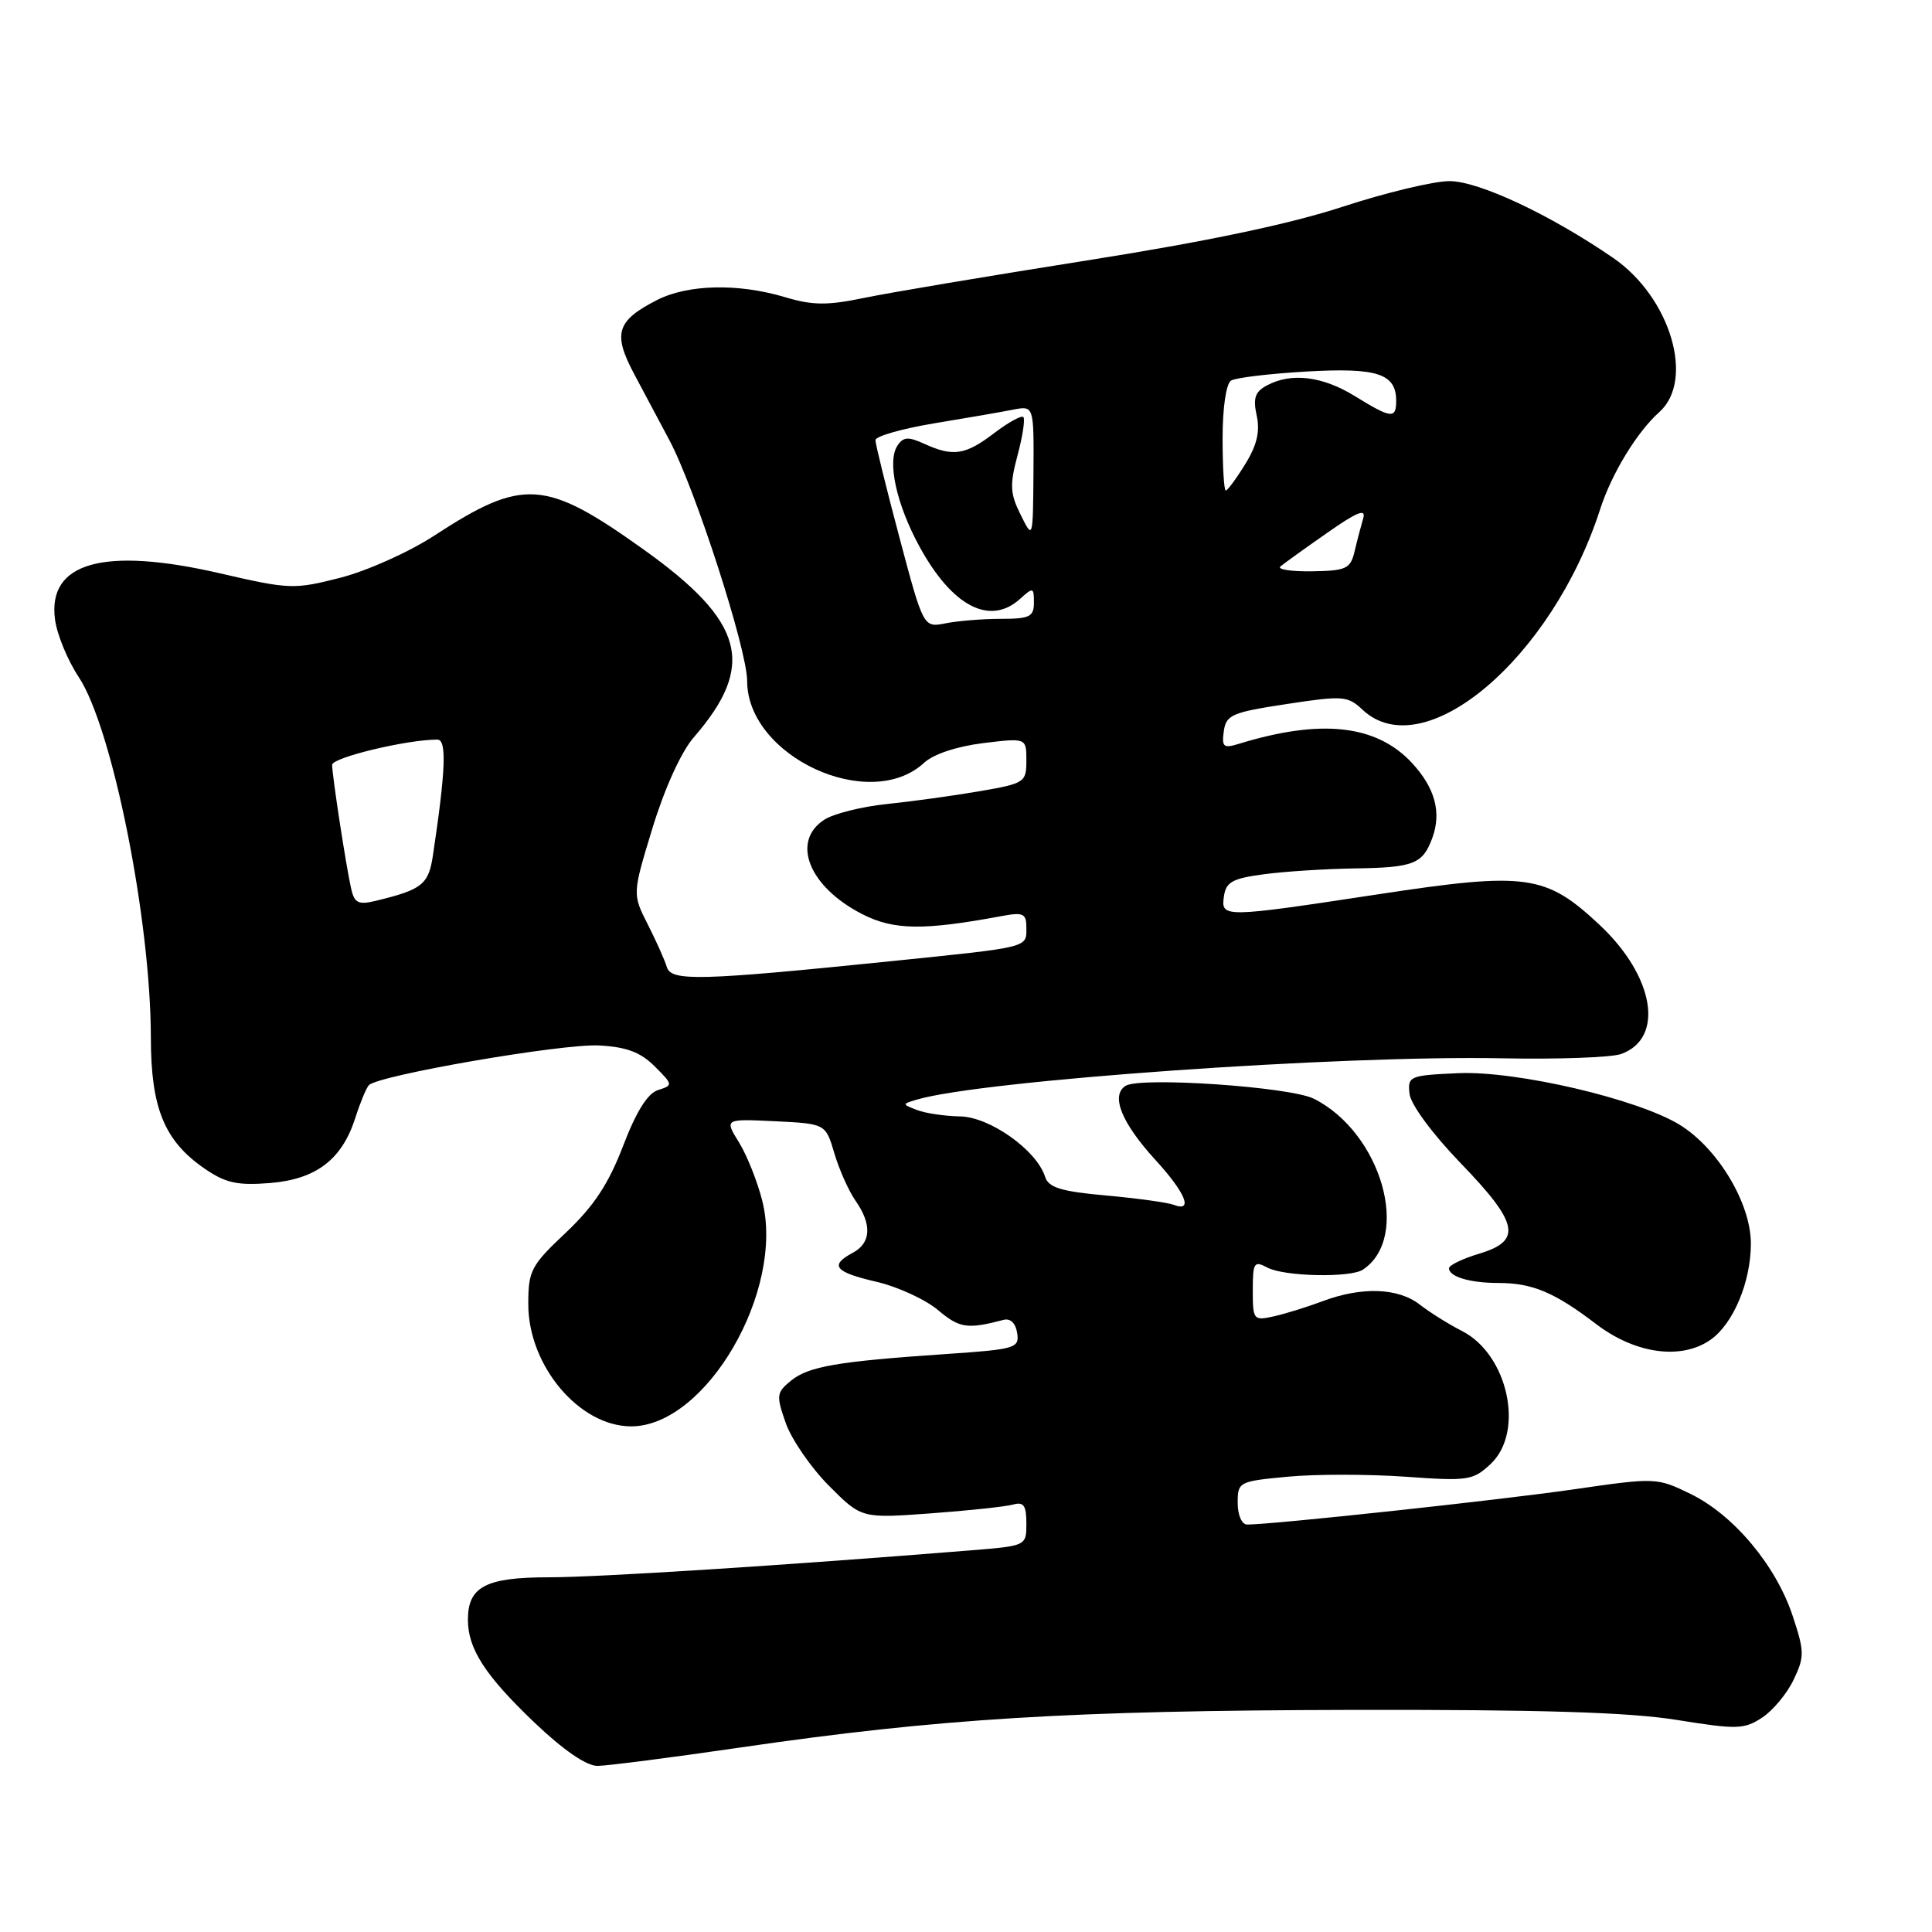 <?xml version="1.0" encoding="UTF-8" standalone="no"?>
<!DOCTYPE svg PUBLIC "-//W3C//DTD SVG 1.1//EN" "http://www.w3.org/Graphics/SVG/1.1/DTD/svg11.dtd" >
<svg xmlns="http://www.w3.org/2000/svg" xmlns:xlink="http://www.w3.org/1999/xlink" version="1.1" viewBox="0 0 256 256">
 <g >
 <path fill="currentColor"
d=" M 98.19 231.54 C 124.36 227.72 141.85 226.65 179.00 226.57 C 204.10 226.52 215.87 226.88 222.19 227.90 C 230.14 229.18 231.11 229.16 233.48 227.60 C 234.91 226.67 236.79 224.41 237.66 222.58 C 239.12 219.53 239.11 218.84 237.53 214.09 C 235.32 207.42 229.70 200.72 224.00 197.95 C 219.54 195.78 219.40 195.77 208.50 197.35 C 198.73 198.77 168.52 202.02 165.25 202.01 C 164.54 202.00 164.00 200.76 164.00 199.14 C 164.00 196.35 164.15 196.28 170.66 195.67 C 174.33 195.32 181.31 195.33 186.19 195.67 C 194.53 196.27 195.19 196.17 197.52 193.98 C 202.04 189.74 199.84 179.51 193.75 176.38 C 191.96 175.47 189.43 173.88 188.12 172.86 C 185.27 170.64 180.44 170.47 175.27 172.41 C 173.20 173.19 170.26 174.10 168.75 174.43 C 166.10 175.02 166.00 174.89 166.00 170.98 C 166.00 167.29 166.17 167.02 167.93 167.96 C 170.15 169.15 178.95 169.34 180.60 168.23 C 187.01 163.95 183.04 150.09 174.10 145.59 C 170.98 144.01 151.07 142.65 149.14 143.88 C 147.14 145.16 148.61 148.79 153.13 153.73 C 157.09 158.06 158.15 160.65 155.54 159.65 C 154.73 159.34 150.69 158.78 146.56 158.41 C 140.57 157.87 138.93 157.36 138.48 155.93 C 137.36 152.40 131.16 148.00 127.22 147.93 C 125.17 147.89 122.60 147.51 121.50 147.08 C 119.50 146.30 119.50 146.30 121.50 145.70 C 130.15 143.15 177.46 139.81 199.00 140.23 C 206.43 140.38 213.54 140.12 214.81 139.66 C 220.60 137.57 219.22 129.35 211.94 122.54 C 204.80 115.86 202.29 115.51 182.67 118.49 C 162.00 121.63 161.77 121.63 162.18 118.75 C 162.45 116.87 163.32 116.39 167.50 115.84 C 170.25 115.47 175.65 115.13 179.50 115.07 C 187.31 114.96 188.51 114.49 189.78 111.06 C 191.04 107.65 190.15 104.38 187.06 101.06 C 182.35 96.02 175.03 95.22 164.16 98.56 C 162.12 99.19 161.87 98.98 162.16 96.89 C 162.47 94.72 163.24 94.39 170.48 93.29 C 177.95 92.15 178.58 92.20 180.54 94.04 C 188.63 101.64 205.63 87.30 212.02 67.50 C 213.54 62.77 216.90 57.25 219.87 54.60 C 224.61 50.36 221.33 39.38 213.76 34.18 C 205.43 28.45 195.94 24.00 192.06 24.00 C 189.98 24.00 183.60 25.53 177.89 27.40 C 170.90 29.69 159.81 32.02 144.02 34.51 C 131.11 36.55 117.84 38.78 114.52 39.47 C 109.60 40.49 107.68 40.47 104.00 39.37 C 97.81 37.52 91.16 37.67 87.07 39.75 C 81.69 42.50 81.17 44.18 84.03 49.56 C 85.39 52.12 87.49 56.07 88.71 58.35 C 92.12 64.76 99.00 86.07 99.00 90.22 C 99.00 100.23 115.24 107.75 122.45 101.07 C 123.68 99.93 126.80 98.90 130.25 98.47 C 136.00 97.77 136.00 97.77 136.00 100.77 C 136.00 103.67 135.79 103.81 129.75 104.85 C 126.31 105.44 120.80 106.20 117.50 106.54 C 114.20 106.88 110.49 107.81 109.25 108.60 C 104.76 111.48 107.18 117.52 114.26 121.13 C 118.42 123.26 122.38 123.31 132.75 121.38 C 135.59 120.85 136.00 121.04 136.00 122.92 C 136.00 125.61 136.54 125.47 118.00 127.37 C 92.70 129.95 88.93 130.05 88.36 128.14 C 88.09 127.24 86.95 124.69 85.83 122.48 C 83.79 118.46 83.79 118.46 86.47 109.68 C 88.08 104.42 90.27 99.61 91.93 97.70 C 100.22 88.15 98.68 82.38 85.28 72.81 C 72.23 63.49 69.32 63.30 57.53 70.98 C 54.21 73.15 48.62 75.65 45.11 76.55 C 38.97 78.12 38.37 78.10 29.20 75.98 C 13.75 72.41 6.27 74.50 7.29 82.09 C 7.55 84.07 8.96 87.50 10.43 89.71 C 14.89 96.45 19.98 121.90 19.99 137.52 C 20.00 146.83 21.78 151.18 27.10 154.84 C 29.89 156.76 31.45 157.10 35.76 156.76 C 41.90 156.26 45.32 153.65 47.09 148.10 C 47.72 146.12 48.52 144.19 48.87 143.80 C 50.05 142.49 74.48 138.27 79.37 138.53 C 83.01 138.72 84.87 139.42 86.74 141.29 C 89.19 143.73 89.20 143.80 87.19 144.44 C 85.81 144.88 84.30 147.29 82.56 151.85 C 80.63 156.88 78.70 159.81 74.99 163.32 C 70.35 167.69 70.00 168.36 70.00 172.81 C 70.00 180.98 76.77 189.01 83.65 189.00 C 93.56 188.98 104.00 171.02 101.01 159.13 C 100.37 156.58 98.98 153.09 97.92 151.37 C 95.99 148.25 95.99 148.25 102.69 148.57 C 109.40 148.90 109.40 148.90 110.56 152.83 C 111.20 154.99 112.46 157.81 113.36 159.10 C 115.56 162.24 115.43 164.70 113.00 166.00 C 109.87 167.67 110.59 168.56 116.12 169.84 C 118.93 170.49 122.61 172.18 124.29 173.59 C 127.15 176.00 128.16 176.15 132.98 174.89 C 133.88 174.65 134.58 175.33 134.78 176.63 C 135.09 178.64 134.57 178.79 125.30 179.42 C 110.92 180.40 107.17 181.05 104.83 182.93 C 102.88 184.52 102.83 184.89 104.12 188.57 C 104.88 190.73 107.45 194.46 109.82 196.85 C 114.15 201.20 114.15 201.20 123.32 200.53 C 128.37 200.16 133.29 199.63 134.25 199.36 C 135.64 198.97 136.00 199.48 136.00 201.85 C 136.00 204.83 136.00 204.83 128.75 205.42 C 104.03 207.42 79.27 209.00 72.73 209.00 C 64.37 209.00 62.00 210.24 62.00 214.62 C 62.00 218.48 64.29 222.02 70.82 228.25 C 74.64 231.89 77.70 234.00 79.18 233.99 C 80.45 233.98 89.01 232.88 98.19 231.54 Z  M 226.65 177.53 C 229.67 175.41 232.00 169.87 232.00 164.77 C 232.00 159.46 227.64 152.18 222.60 149.06 C 217.05 145.63 200.96 141.87 193.27 142.20 C 186.75 142.49 186.51 142.59 186.77 144.94 C 186.93 146.35 189.79 150.23 193.52 154.10 C 201.25 162.10 201.72 164.40 196.00 166.12 C 193.80 166.78 192.00 167.65 192.00 168.05 C 192.00 169.17 194.78 170.00 198.52 170.00 C 203.04 170.00 205.97 171.23 211.49 175.44 C 216.67 179.40 222.78 180.24 226.65 177.53 Z  M 46.53 117.76 C 45.86 114.80 44.02 102.82 44.01 101.35 C 44.00 100.38 53.90 98.00 57.95 98.00 C 59.21 98.00 59.07 101.97 57.37 113.31 C 56.79 117.21 55.96 117.87 49.77 119.37 C 47.49 119.92 46.96 119.66 46.53 117.76 Z  M 119.18 71.22 C 117.43 64.64 116.00 58.84 116.00 58.32 C 116.00 57.81 119.49 56.81 123.75 56.10 C 128.01 55.40 132.74 54.58 134.25 54.28 C 137.00 53.75 137.00 53.75 136.94 62.62 C 136.87 71.50 136.87 71.50 135.24 68.21 C 133.84 65.41 133.78 64.26 134.83 60.33 C 135.51 57.80 135.85 55.52 135.60 55.26 C 135.34 55.01 133.60 55.97 131.72 57.40 C 127.92 60.30 126.30 60.55 122.48 58.81 C 120.34 57.83 119.68 57.88 118.91 59.06 C 117.54 61.13 118.76 66.75 121.79 72.34 C 126.13 80.34 131.16 82.98 135.17 79.35 C 136.89 77.79 137.00 77.82 137.00 79.85 C 137.00 81.72 136.44 82.00 132.62 82.00 C 130.22 82.00 126.92 82.27 125.31 82.59 C 122.36 83.18 122.36 83.18 119.18 71.22 Z  M 169.66 75.06 C 170.12 74.67 172.90 72.67 175.84 70.62 C 179.82 67.82 181.04 67.34 180.63 68.69 C 180.34 69.69 179.82 71.65 179.49 73.06 C 178.94 75.37 178.39 75.63 173.85 75.70 C 171.09 75.74 169.20 75.45 169.66 75.06 Z  M 162.00 58.06 C 162.00 54.02 162.47 50.83 163.12 50.43 C 163.73 50.05 168.23 49.51 173.10 49.23 C 182.52 48.69 185.00 49.51 185.00 53.12 C 185.00 55.54 184.35 55.46 179.50 52.47 C 175.22 49.84 171.10 49.34 167.87 51.07 C 166.30 51.91 166.01 52.76 166.52 55.07 C 166.98 57.17 166.55 59.00 165.00 61.50 C 163.81 63.43 162.65 65.00 162.42 65.00 C 162.19 65.00 162.00 61.88 162.00 58.06 Z "/>
</g>
</svg>